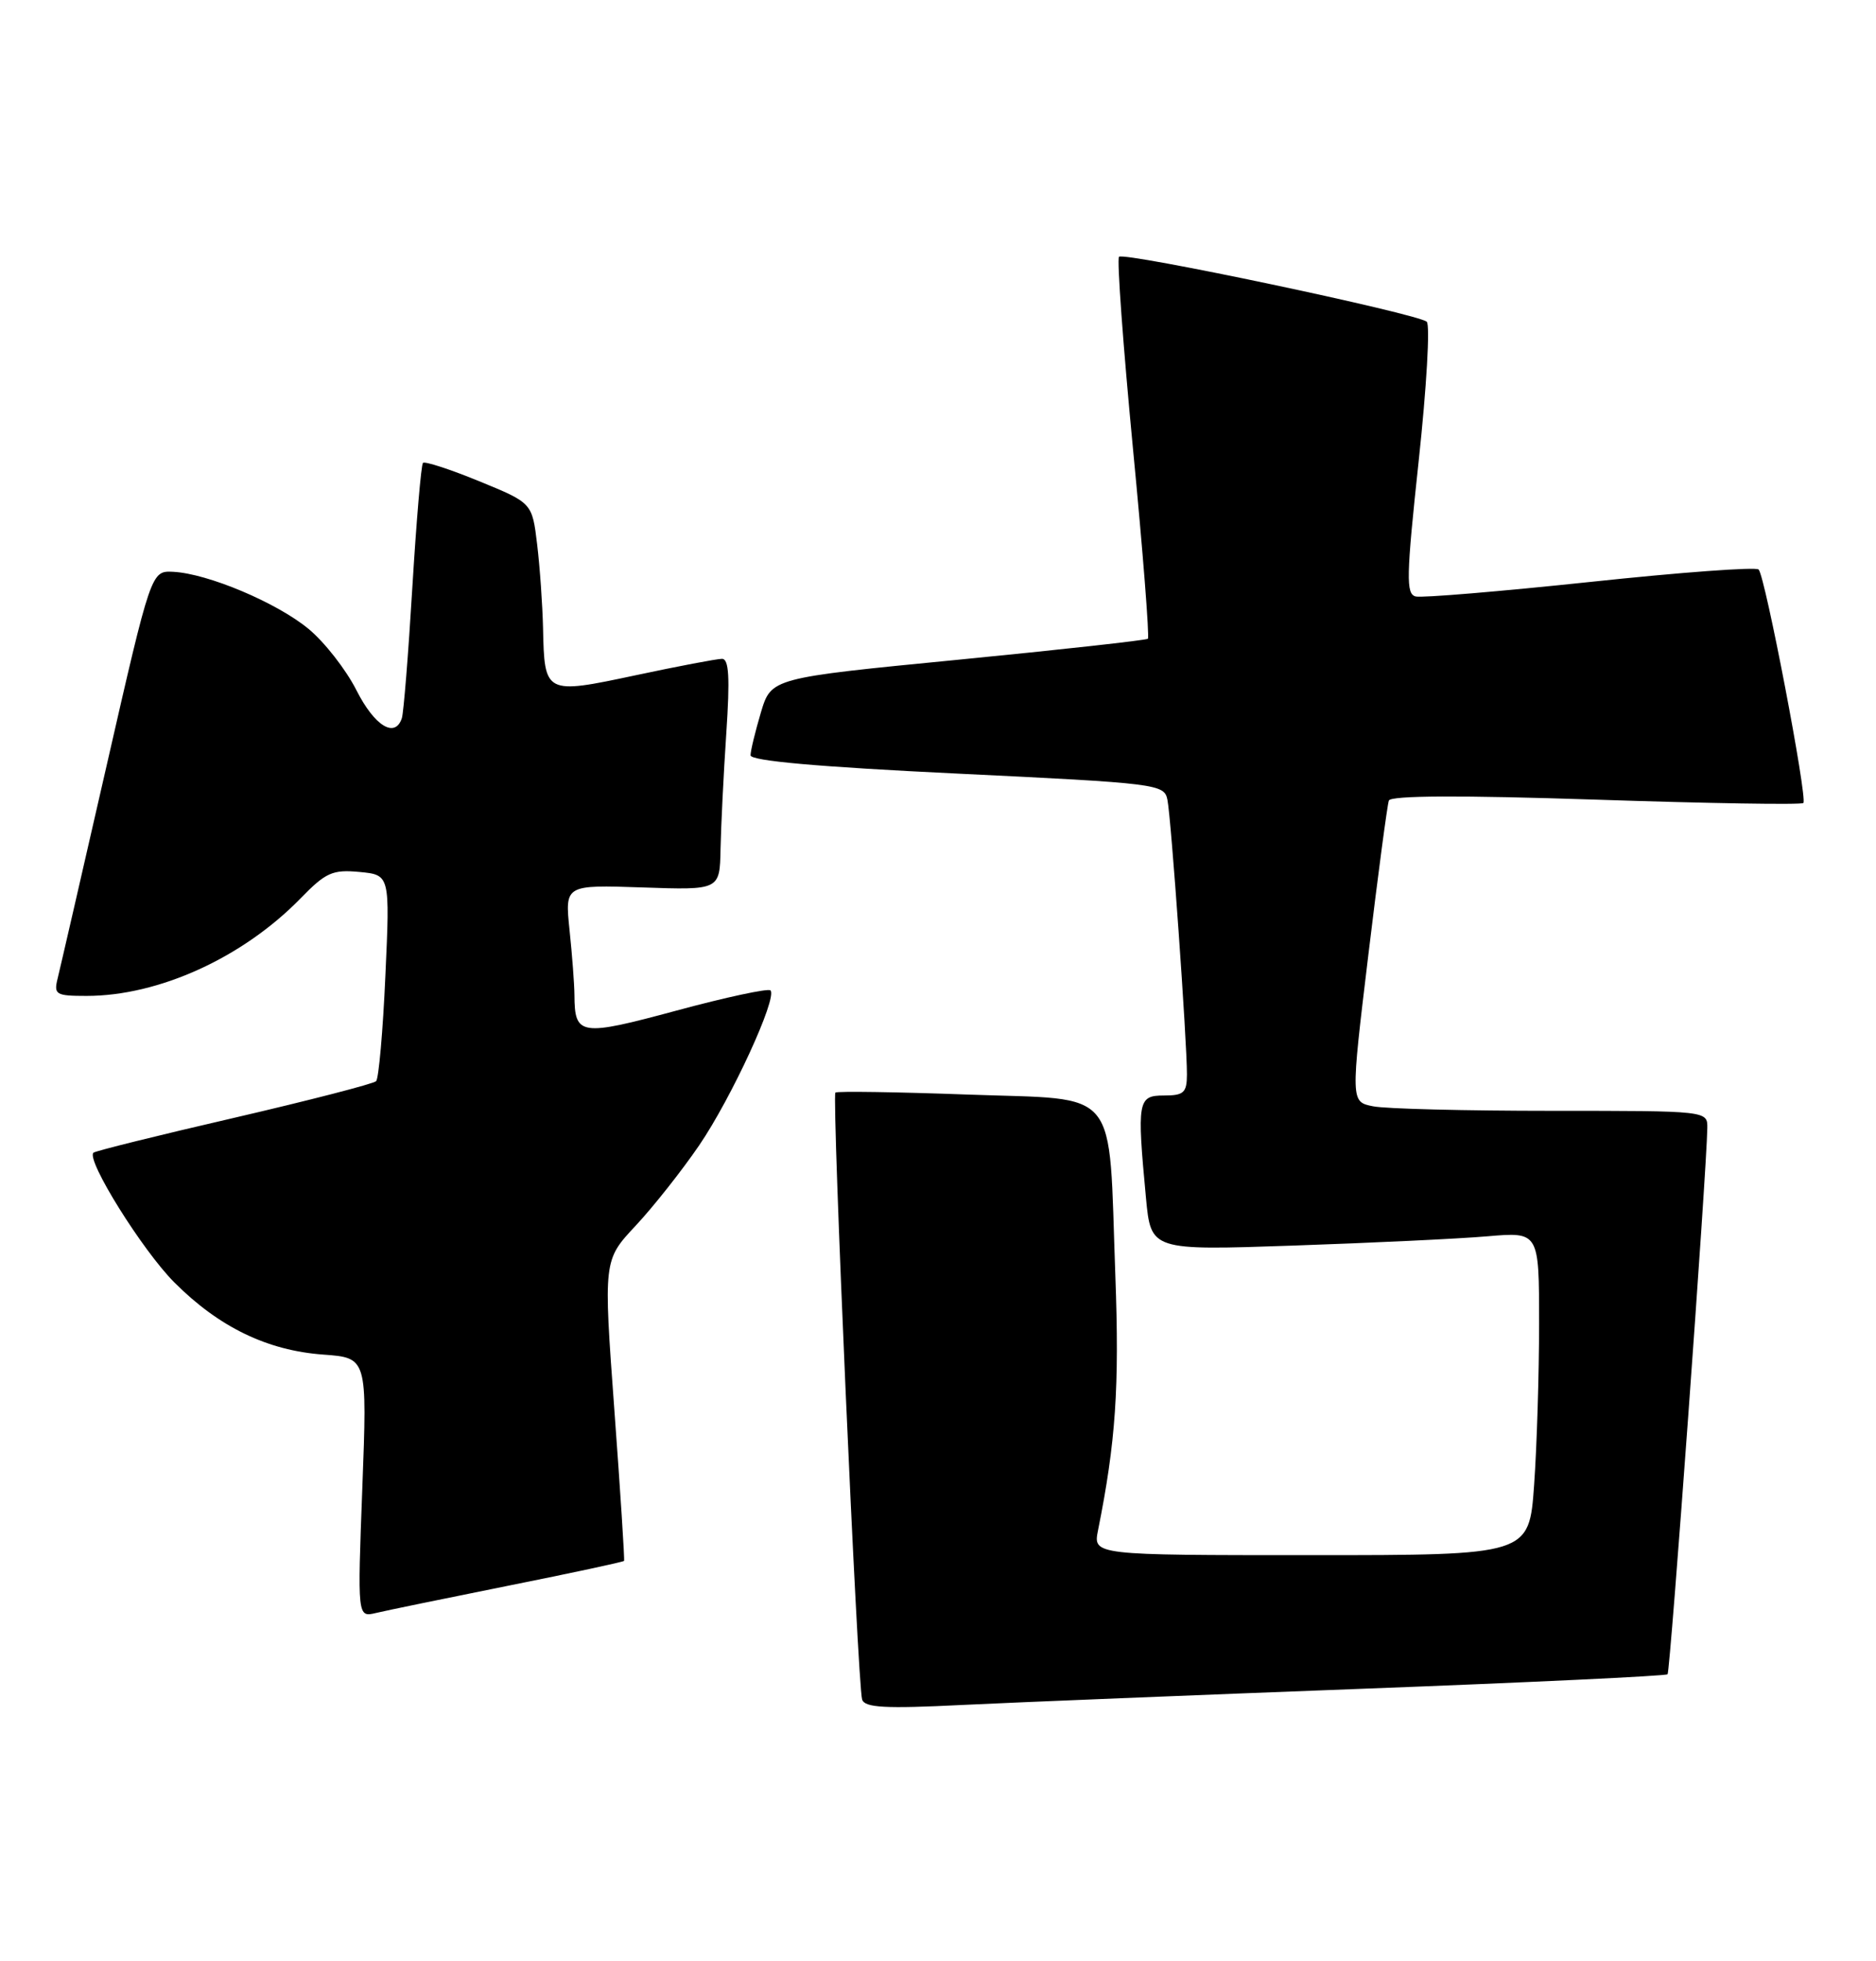 <?xml version="1.0" encoding="UTF-8" standalone="no"?>
<!DOCTYPE svg PUBLIC "-//W3C//DTD SVG 1.1//EN" "http://www.w3.org/Graphics/SVG/1.1/DTD/svg11.dtd" >
<svg xmlns="http://www.w3.org/2000/svg" xmlns:xlink="http://www.w3.org/1999/xlink" version="1.1" viewBox="0 0 245 256">
 <g >
 <path fill="currentColor"
d=" M 177.94 220.44 C 199.64 219.62 217.56 218.77 217.78 218.55 C 218.13 218.20 222.90 152.71 222.97 147.25 C 223.00 145.00 223.00 145.00 202.63 145.00 C 191.42 145.00 180.93 144.74 179.32 144.41 C 176.39 143.83 176.39 143.83 178.70 124.66 C 179.97 114.12 181.18 105.05 181.38 104.50 C 181.62 103.84 190.73 103.80 208.40 104.38 C 223.07 104.87 235.27 105.07 235.51 104.82 C 236.09 104.25 230.52 75.18 229.67 74.34 C 229.32 73.98 219.43 74.71 207.70 75.96 C 195.97 77.20 185.70 78.06 184.89 77.86 C 183.60 77.55 183.65 75.31 185.28 60.13 C 186.31 50.57 186.78 42.41 186.33 42.00 C 185.19 40.95 146.81 32.86 146.14 33.52 C 145.85 33.82 146.67 45.07 147.96 58.54 C 149.26 72.00 150.13 83.18 149.91 83.38 C 149.68 83.57 138.52 84.81 125.11 86.12 C 100.72 88.50 100.72 88.50 99.37 93.00 C 98.64 95.47 98.02 97.99 98.02 98.59 C 98.01 99.32 106.93 100.11 125.02 100.98 C 151.19 102.24 152.05 102.35 152.46 104.39 C 152.95 106.75 155.02 135.97 155.01 140.25 C 155.00 142.64 154.60 143.00 152.00 143.00 C 148.59 143.00 148.47 143.69 149.66 156.37 C 150.31 163.23 150.31 163.23 168.91 162.59 C 179.13 162.24 190.54 161.70 194.25 161.38 C 201.00 160.80 201.00 160.80 201.00 172.74 C 201.00 179.32 200.71 188.81 200.35 193.85 C 199.70 203.00 199.70 203.00 171.23 203.00 C 142.75 203.00 142.75 203.00 143.40 199.75 C 145.71 188.24 146.20 181.11 145.66 166.50 C 144.75 141.49 146.47 143.61 126.46 142.88 C 117.13 142.54 109.32 142.42 109.10 142.62 C 108.61 143.05 112.00 219.94 112.59 221.84 C 112.92 222.91 115.56 223.06 125.75 222.55 C 132.76 222.21 156.25 221.26 177.94 220.44 Z  M 66.42 206.98 C 74.63 205.34 81.41 203.88 81.50 203.75 C 81.59 203.61 81.02 194.72 80.23 184.00 C 78.80 164.50 78.80 164.50 83.01 160.00 C 85.32 157.53 89.05 152.81 91.30 149.52 C 95.52 143.34 101.56 130.23 100.62 129.28 C 100.32 128.99 94.81 130.17 88.37 131.91 C 75.77 135.31 75.05 135.20 75.02 129.90 C 75.01 128.46 74.72 124.64 74.38 121.40 C 73.77 115.50 73.77 115.50 83.88 115.84 C 94.00 116.19 94.00 116.19 94.10 110.84 C 94.16 107.90 94.49 101.11 94.85 95.75 C 95.34 88.42 95.20 86.00 94.29 86.00 C 93.62 86.00 88.52 86.97 82.94 88.16 C 71.17 90.66 71.10 90.62 70.92 82.00 C 70.85 78.97 70.51 74.06 70.15 71.07 C 69.50 65.65 69.50 65.65 62.59 62.82 C 58.79 61.26 55.48 60.19 55.24 60.42 C 55.00 60.66 54.38 67.98 53.85 76.68 C 53.33 85.38 52.71 93.06 52.48 93.75 C 51.59 96.42 48.92 94.78 46.55 90.10 C 45.19 87.41 42.37 83.80 40.28 82.08 C 36.13 78.66 27.14 74.87 22.62 74.64 C 19.74 74.50 19.74 74.50 13.91 100.00 C 10.70 114.03 7.83 126.51 7.52 127.75 C 7.01 129.82 7.30 130.00 11.30 130.00 C 20.73 130.00 31.70 125.01 39.24 117.28 C 42.55 113.88 43.42 113.49 46.95 113.82 C 50.93 114.20 50.93 114.20 50.33 127.35 C 50.01 134.58 49.46 140.78 49.12 141.13 C 48.78 141.47 40.42 143.63 30.55 145.92 C 20.67 148.20 12.41 150.25 12.20 150.47 C 11.24 151.43 18.62 163.25 22.77 167.40 C 28.60 173.24 34.92 176.29 42.22 176.82 C 47.96 177.24 47.96 177.24 47.32 194.18 C 46.68 211.12 46.68 211.12 49.09 210.55 C 50.42 210.23 58.21 208.63 66.42 206.98 Z "/>
</g>
</svg>